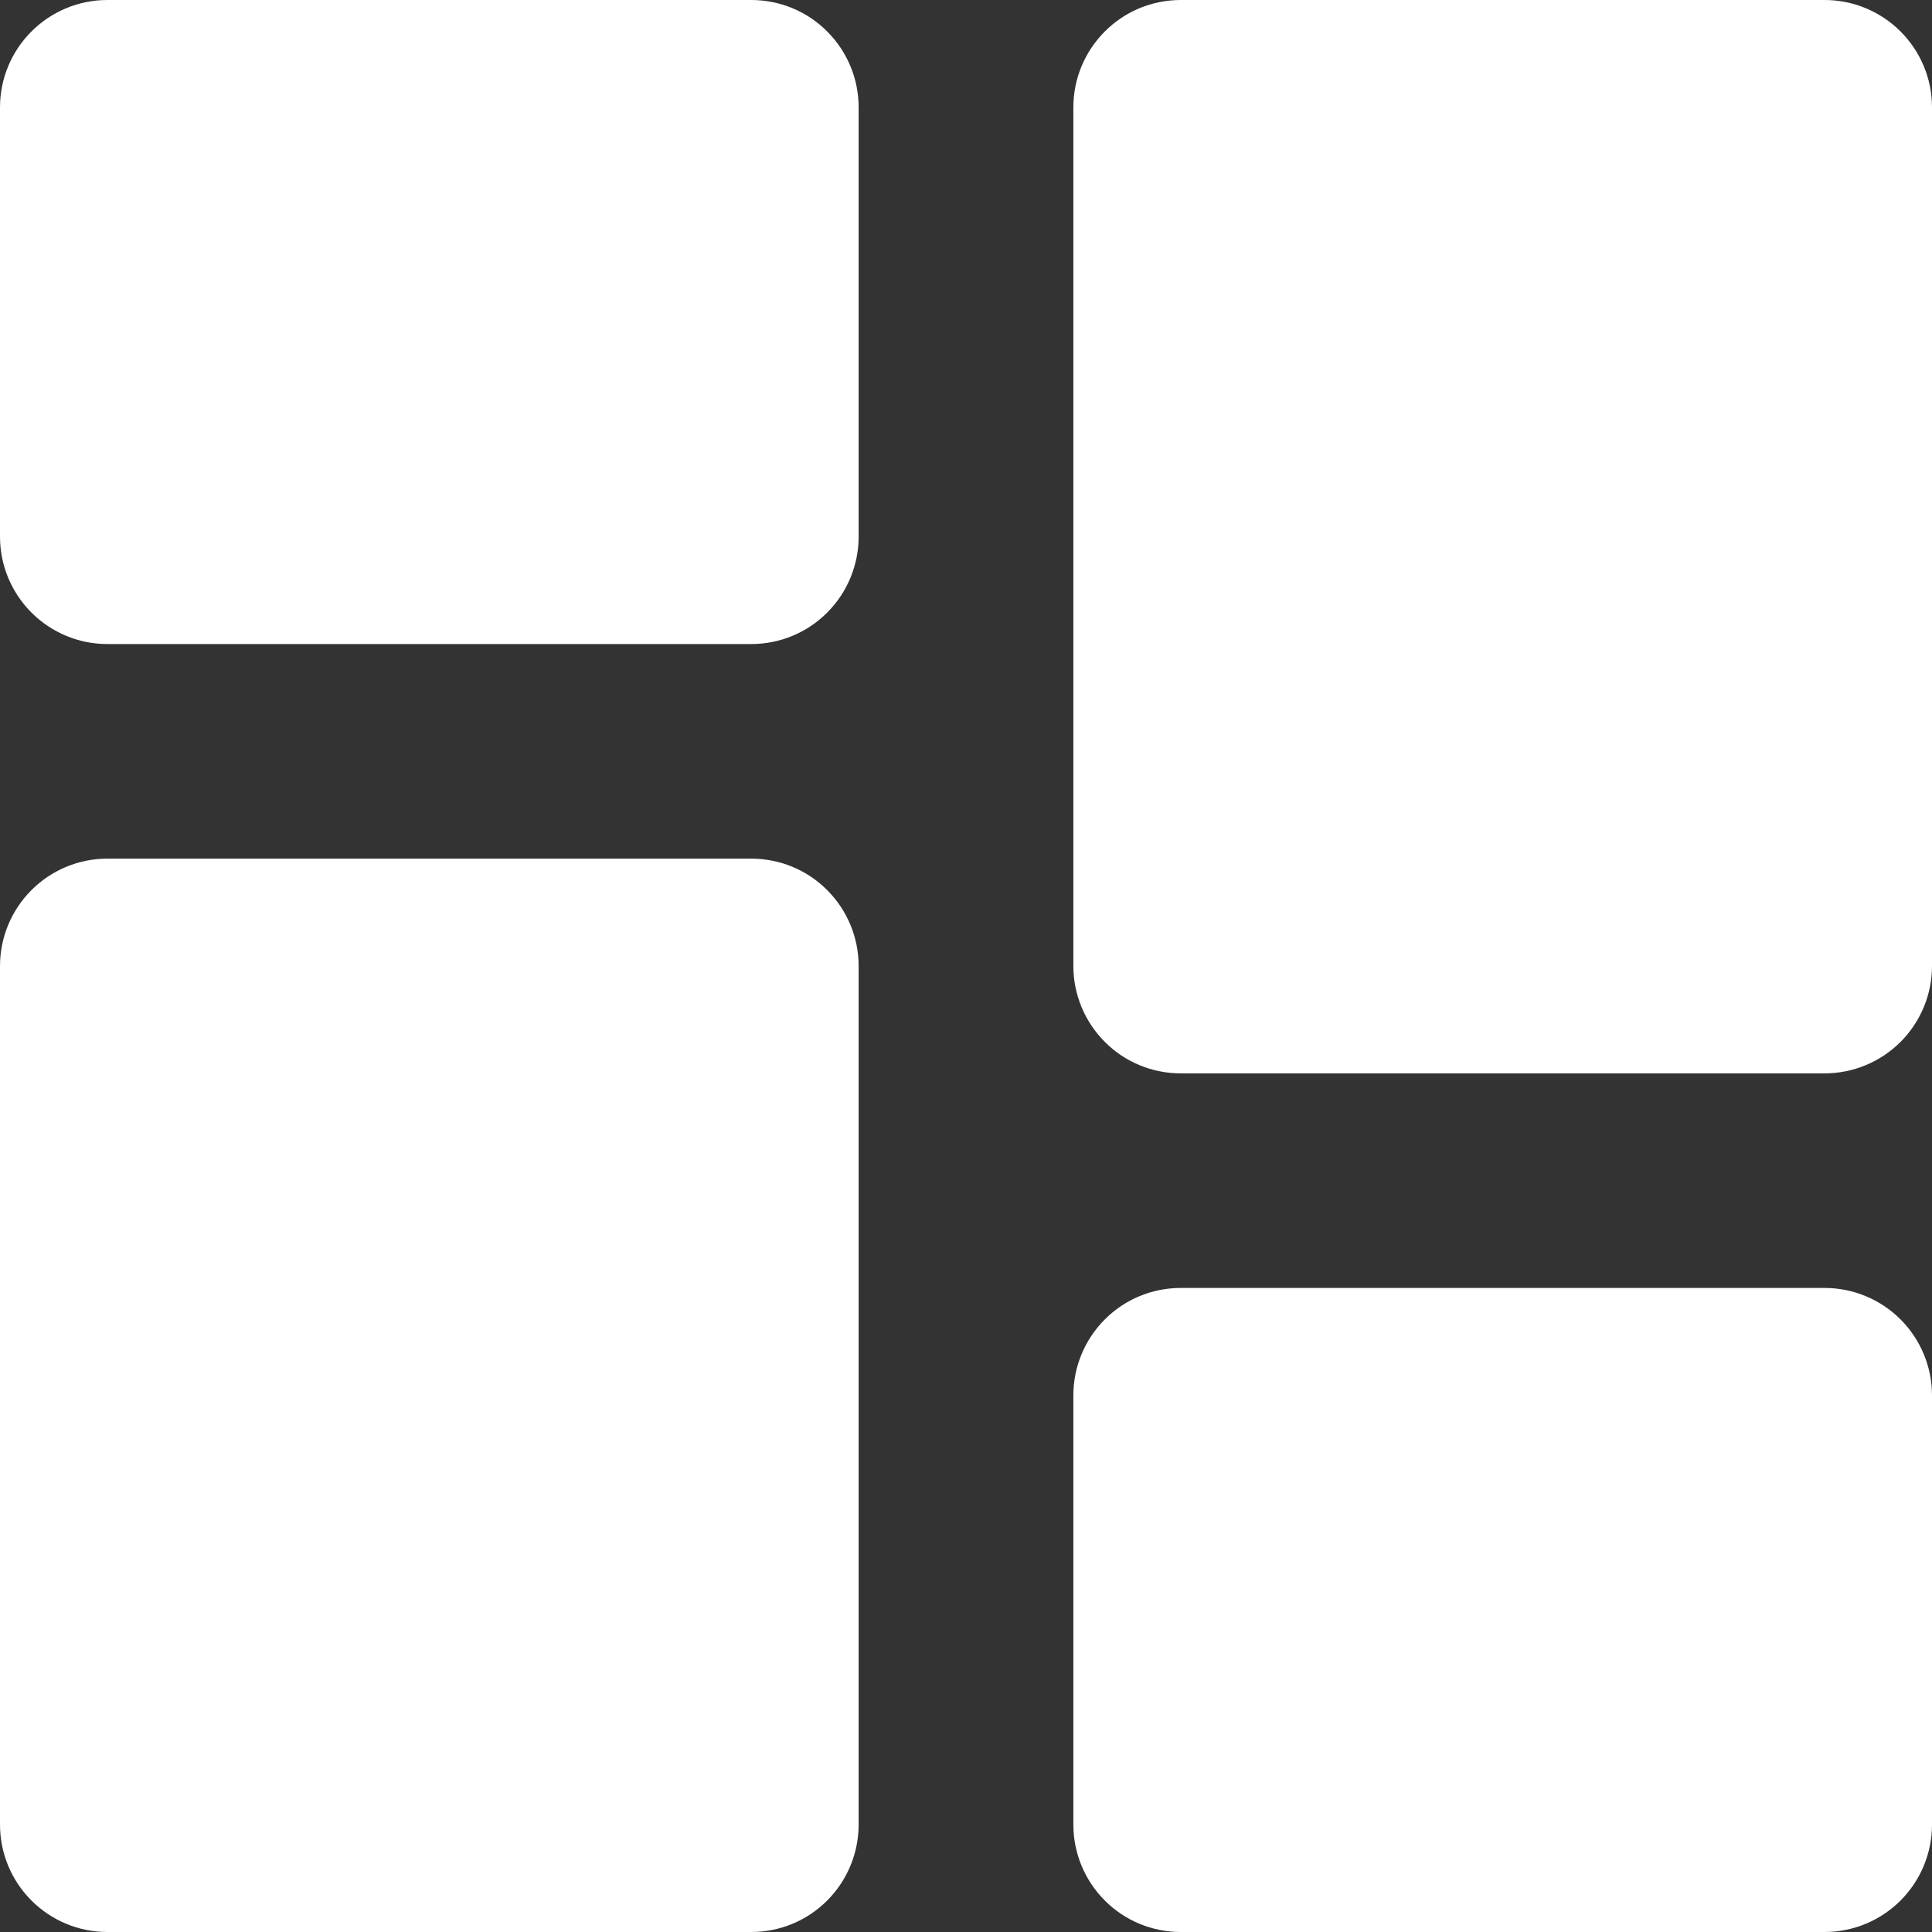 <svg width="14" height="14" viewBox="0 0 14 14" fill="none" xmlns="http://www.w3.org/2000/svg">
<rect x="0" y="0" width="14" height="14" fill="#333333" stroke="none"/>
<path d="M6.222 0.778V3.889C6.222 4.095 6.14 4.293 5.994 4.439C5.849 4.585 5.651 4.667 5.444 4.667H0.778C0.571 4.667 0.374 4.585 0.228 4.439C0.082 4.293 0 4.095 0 3.889V0.778C0 0.571 0.082 0.374 0.228 0.228C0.374 0.082 0.571 0 0.778 0H5.444C5.651 4.83468e-09 5.849 0.082 5.994 0.228C6.14 0.374 6.222 0.571 6.222 0.778ZM5.444 6.222H0.778C0.571 6.222 0.374 6.304 0.228 6.45C0.082 6.596 0 6.794 0 7V13.222C0 13.428 0.082 13.626 0.228 13.772C0.374 13.918 0.571 14 0.778 14H5.444C5.651 14 5.849 13.918 5.994 13.772C6.14 13.626 6.222 13.428 6.222 13.222V7C6.222 6.794 6.14 6.596 5.994 6.45C5.849 6.304 5.651 6.222 5.444 6.222ZM13.222 9.333H8.556C8.349 9.333 8.151 9.415 8.006 9.561C7.86 9.707 7.778 9.905 7.778 10.111V13.222C7.778 13.428 7.86 13.626 8.006 13.772C8.151 13.918 8.349 14 8.556 14H13.222C13.428 14 13.626 13.918 13.772 13.772C13.918 13.626 14 13.428 14 13.222V10.111C14 9.905 13.918 9.707 13.772 9.561C13.626 9.415 13.428 9.333 13.222 9.333ZM13.222 0H8.556C8.349 4.83468e-09 8.151 0.082 8.006 0.228C7.86 0.374 7.778 0.571 7.778 0.778V7C7.778 7.206 7.86 7.404 8.006 7.55C8.151 7.696 8.349 7.778 8.556 7.778H13.222C13.428 7.778 13.626 7.696 13.772 7.55C13.918 7.404 14 7.206 14 7V0.778C14 0.571 13.918 0.374 13.772 0.228C13.626 0.082 13.428 0 13.222 0Z" fill="white"/>
</svg>

